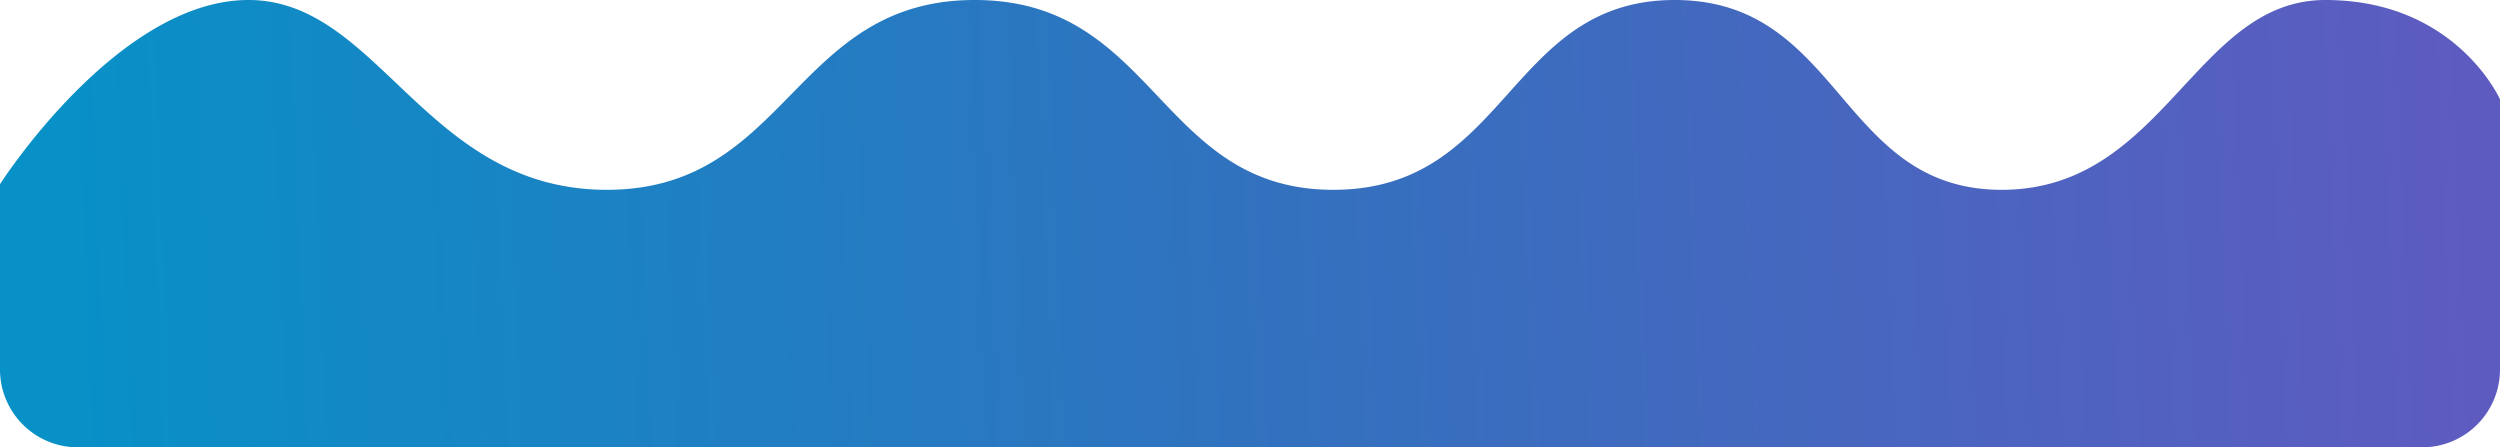 <svg xmlns="http://www.w3.org/2000/svg" xmlns:xlink="http://www.w3.org/1999/xlink" width="318.561" height="57" viewBox="0 0 318.561 57">
  <defs>
    <linearGradient id="linear-gradient" x1="0.015" y1="0.599" x2="0.991" y2="0.592" gradientUnits="objectBoundingBox">
      <stop offset="0" stop-color="#0791c7"/>
      <stop offset="0.49" stop-color="#3172bf"/>
      <stop offset="1" stop-color="#5e5bc0"/>
    </linearGradient>
  </defs>
  <path id="Path_12041" data-name="Path 12041" d="M31.665,0C48.344,0,54.19,24.186,77.323,24.186S101.052,0,124.2,0,147.6,24.186,169.9,24.186,192.112,0,213.4,0s20.938,24.186,41.664,24.186S279.661,0,296.306,0,318.56,12.661,318.56,12.661V47a9.917,9.917,0,0,1-9.832,10H9.832A9.917,9.917,0,0,1,0,47V23.47S14.987,0,31.665,0Z" fill="url(#linear-gradient)"/>
</svg>
